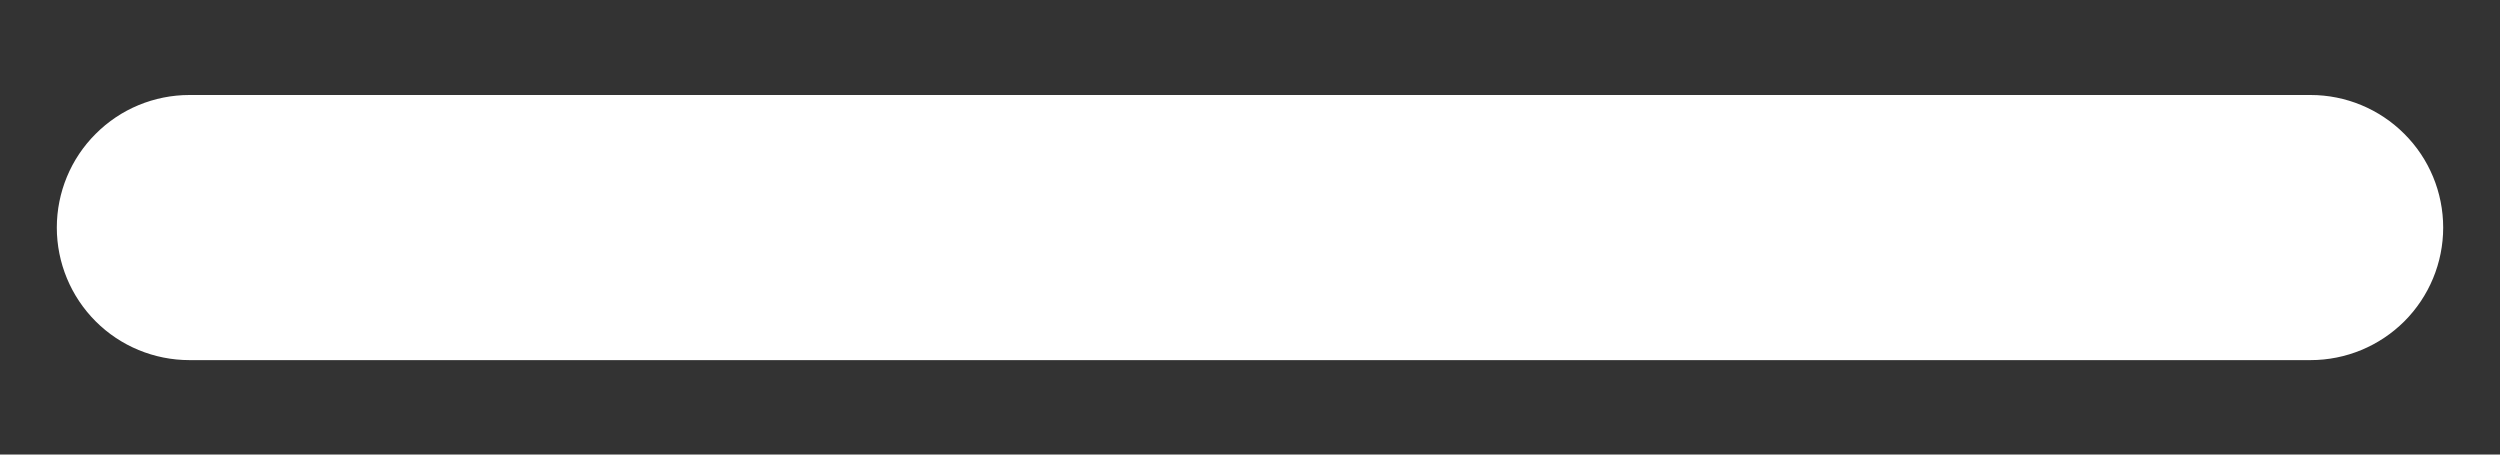 <svg width="22" height="4" viewBox="0 0 22 4" fill="none" xmlns="http://www.w3.org/2000/svg">
<rect x="0" y="0" width="22" height="4" fill="#333333" stroke="none"/>
<path d="M20.333 0.836H1.667C1.357 0.836 1.06 0.959 0.842 1.178C0.623 1.396 0.5 1.693 0.5 2.003C0.5 2.312 0.623 2.609 0.842 2.828C1.06 3.046 1.357 3.169 1.667 3.169H20.333C20.643 3.169 20.939 3.046 21.158 2.828C21.377 2.609 21.5 2.312 21.5 2.003C21.5 1.693 21.377 1.396 21.158 1.178C20.939 0.959 20.643 0.836 20.333 0.836Z" fill="white"/>
</svg>
